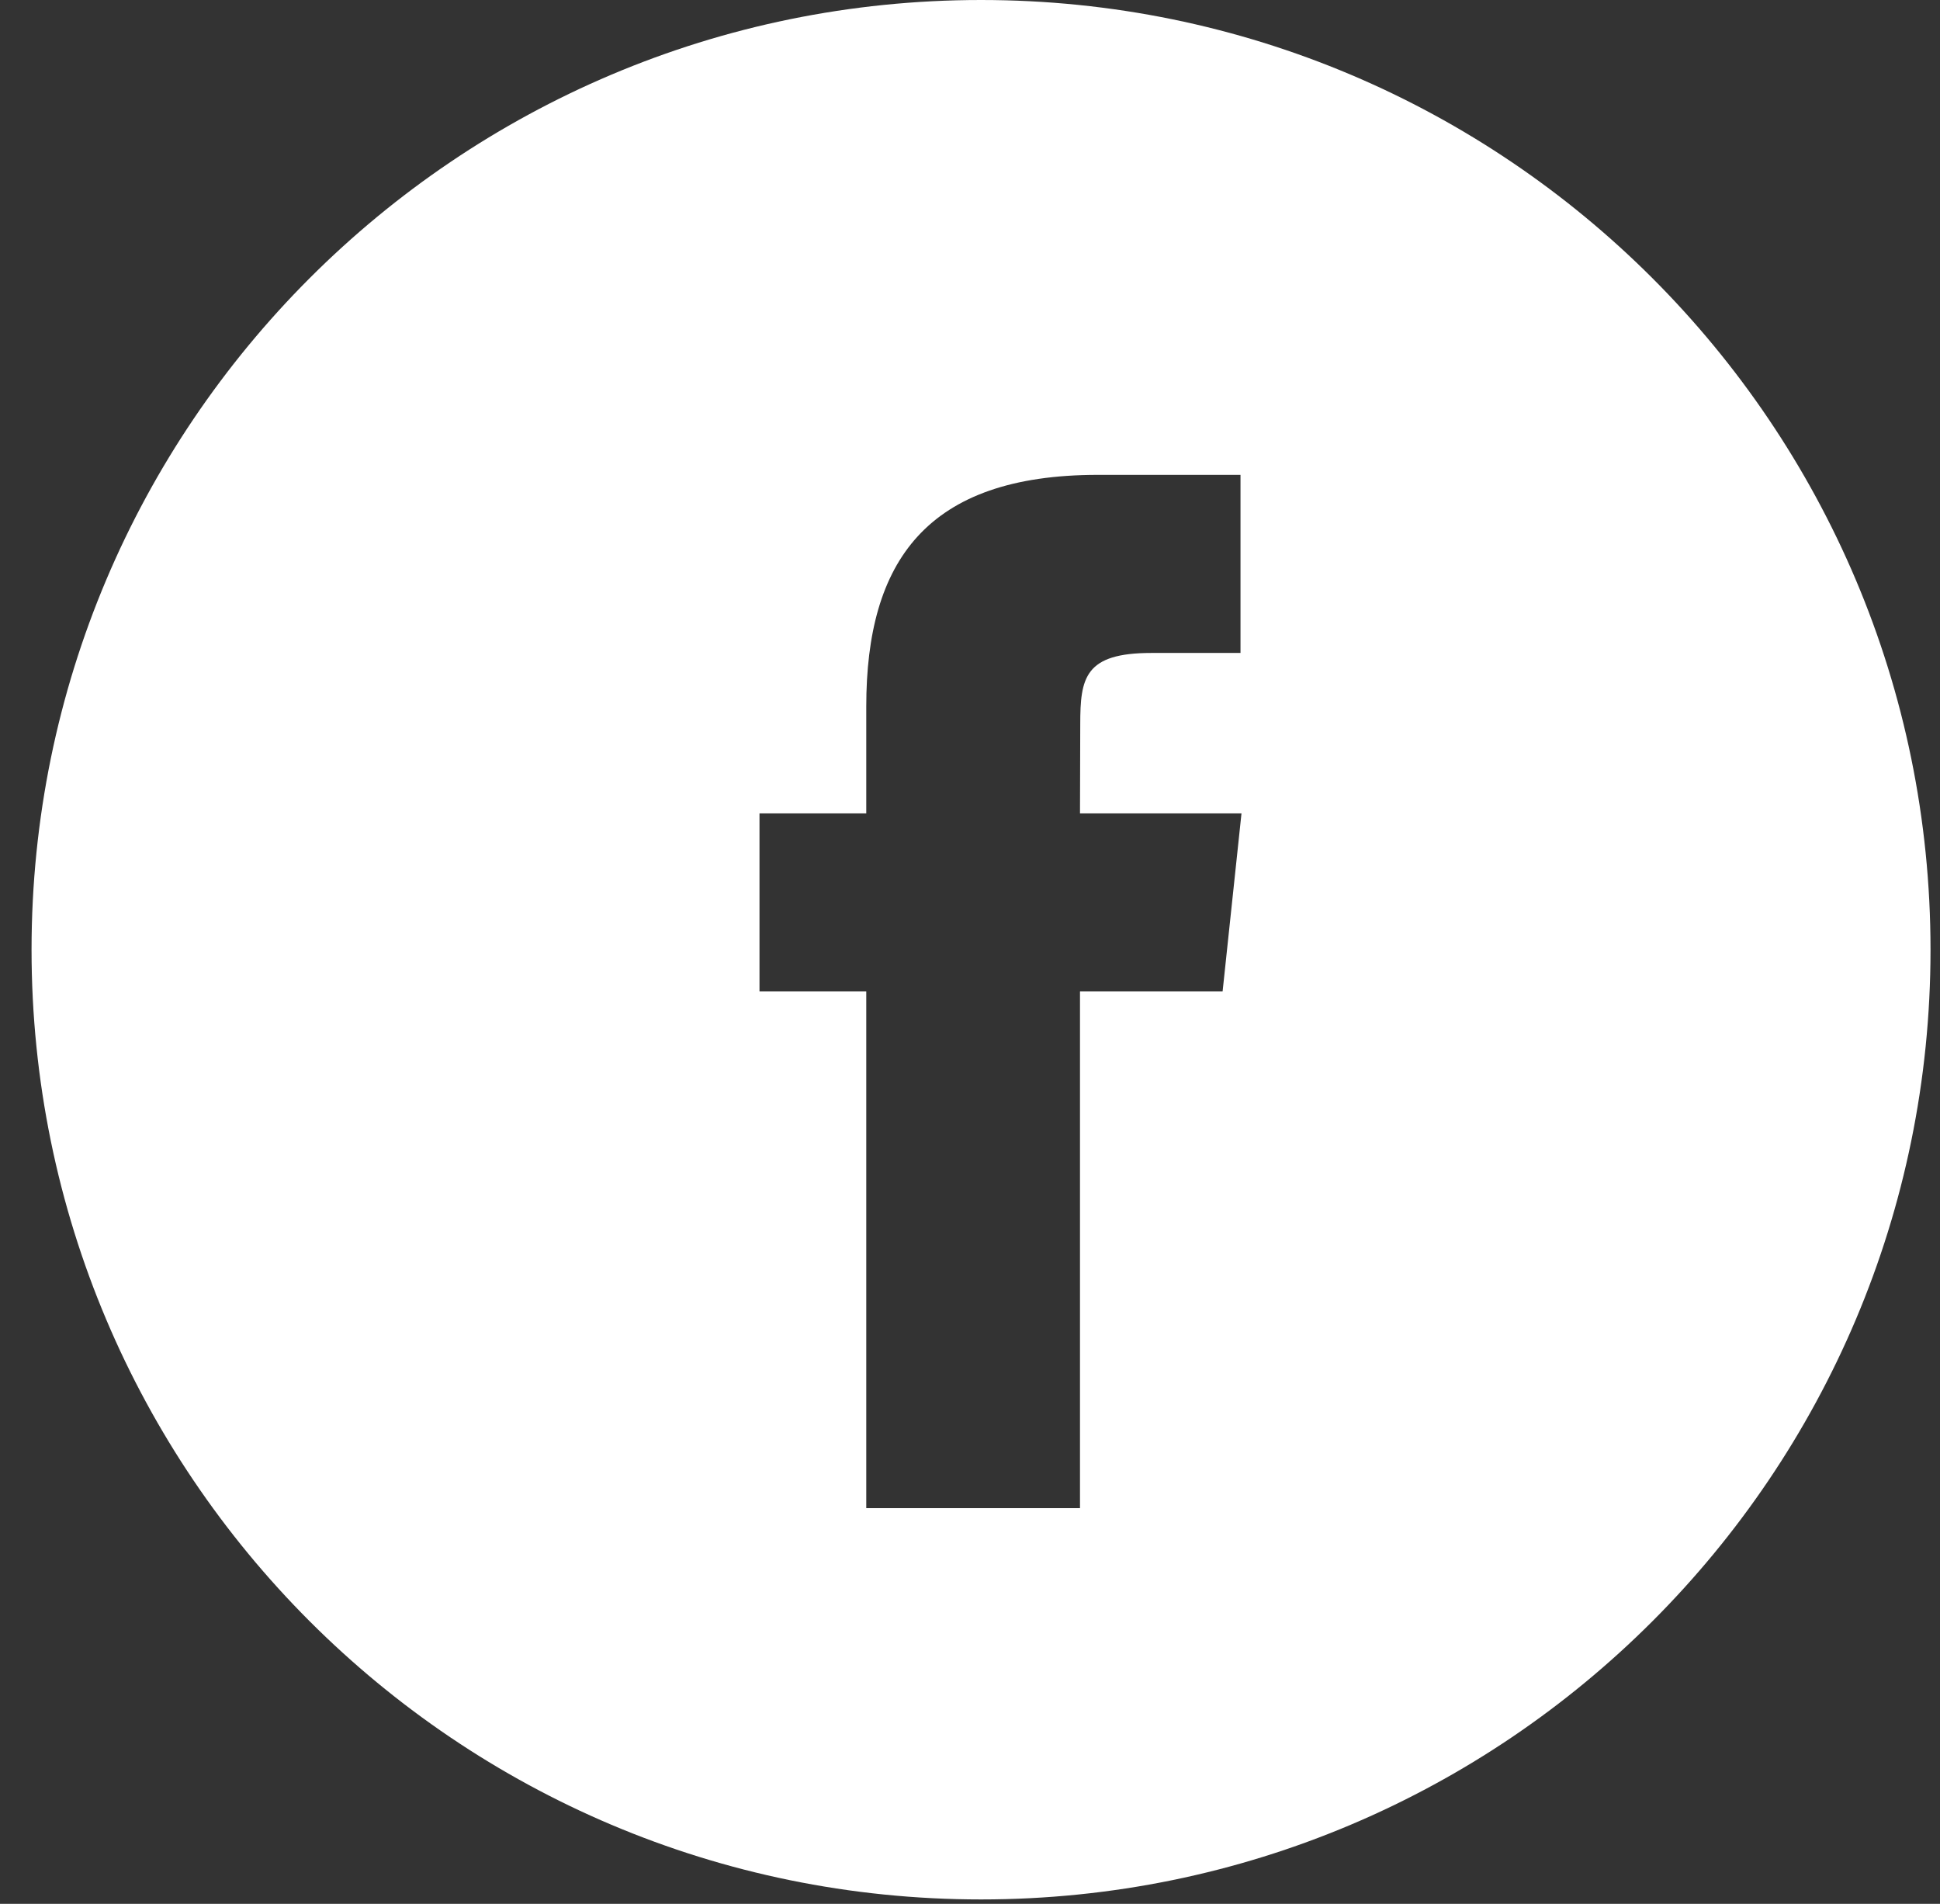 <svg width="53" height="52" viewBox="0 0 53 52" fill="none" xmlns="http://www.w3.org/2000/svg">
<rect x="0" y="0" width="53" height="52" fill="#333333" stroke="none"/>
<path fill-rule="evenodd" clip-rule="evenodd" d="M0.862 25.939C0.862 11.614 12.476 0 26.802 0C41.127 0 52.741 11.614 52.741 25.939C52.741 40.265 41.127 51.879 26.802 51.879C12.476 51.879 0.862 40.265 0.862 25.939ZM29.505 41.191V27.079H33.401L33.917 22.216H29.505L29.512 19.782C29.512 18.513 29.632 17.834 31.454 17.834H33.89V12.97H29.993C25.313 12.97 23.666 15.329 23.666 19.297V22.216H20.749V27.079H23.666V41.191H29.505Z" fill="white"/>
</svg>

